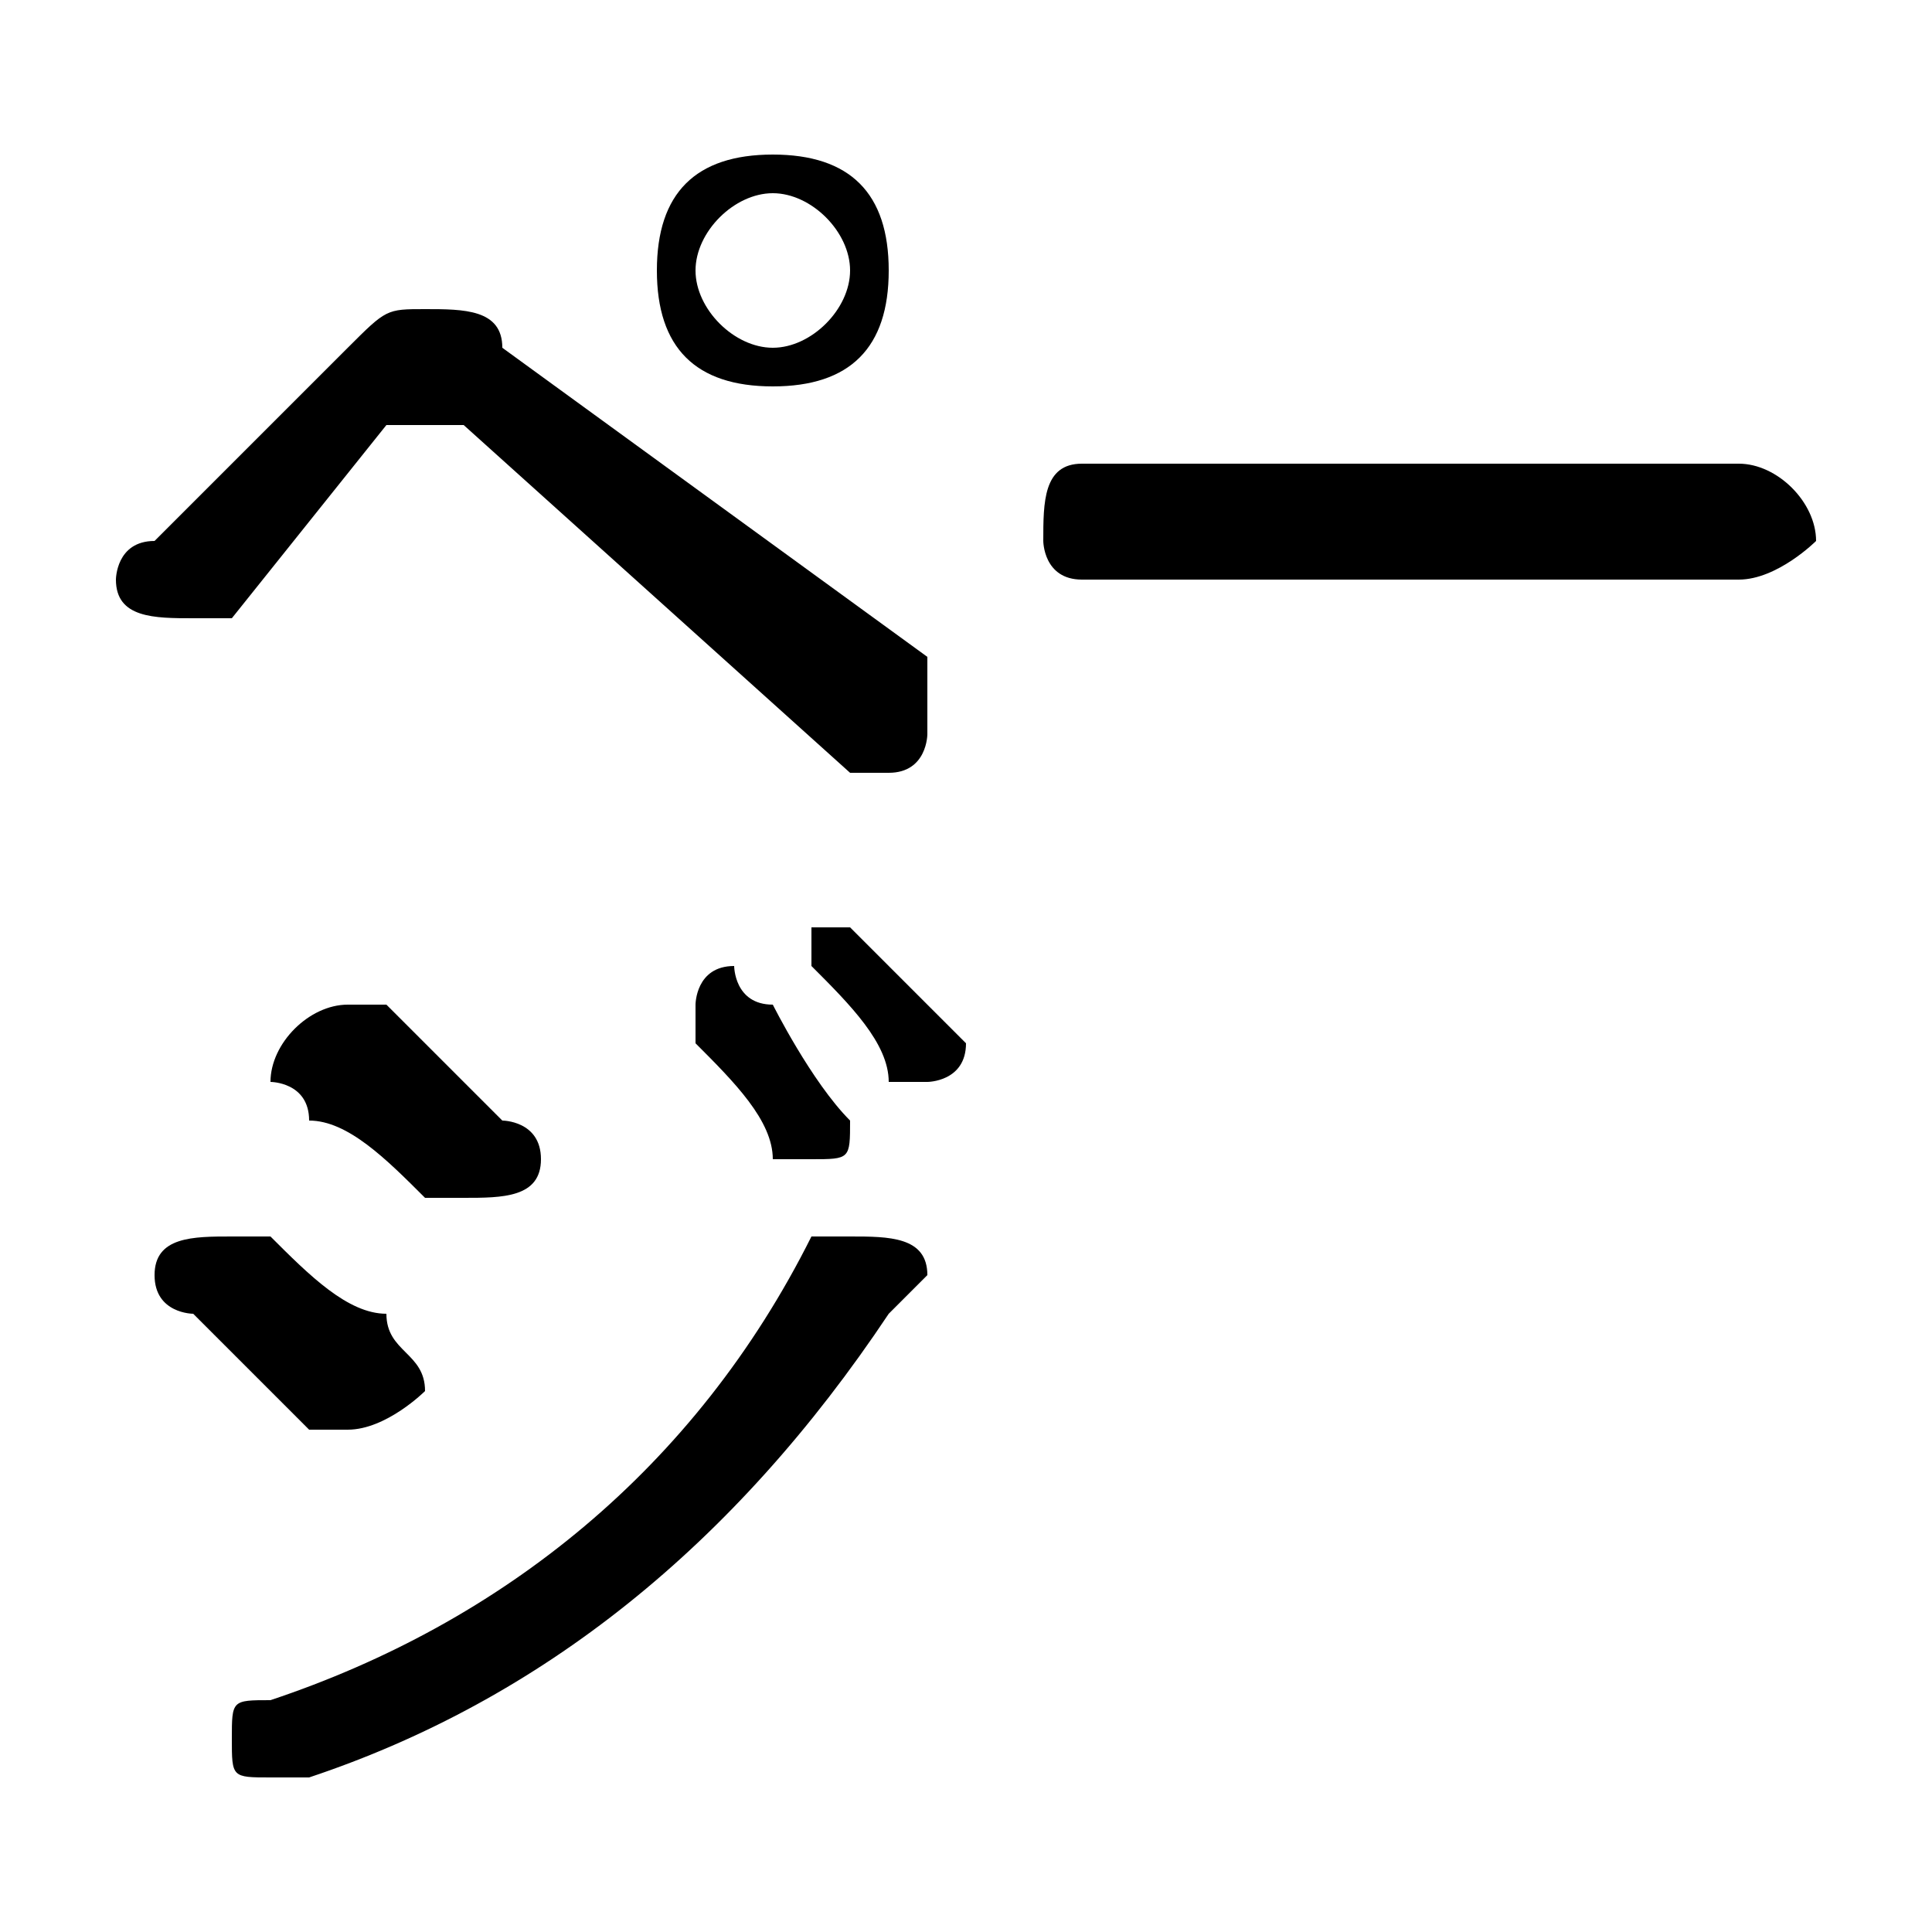 <svg xmlns="http://www.w3.org/2000/svg" viewBox="0 -44.0 50.0 50.0">
    <rect x="0" y="-44.0" width="50.0" height="50.0" fill="#808080" stroke="none"/>
    <g transform="scale(1, -1)">
        <!-- ボディの枠 -->
        <rect x="0" y="-6.0" width="50.0" height="50.0"
            stroke="white" fill="white"/>
        <!-- グリフ座標系の原点 -->
        <circle cx="0" cy="0" r="5" fill="white"/>
        <!-- グリフのアウトライン -->
        <g style="fill:black;stroke:#000000;stroke-width:0;stroke-linecap:round;stroke-linejoin:round;">
        <path d="M 18.0 17.0 C 19.0 16.0 20.0 15.0 20.0 14.0 C 21.0 14.0 21.0 14.0 21.0 14.0 C 22.0 14.0 22.0 14.0 22.0 15.0 C 22.0 15.0 22.0 15.0 22.0 15.0 C 21.0 16.0 20.0 18.0 20.0 18.0 C 19.0 18.0 19.0 19.0 19.0 19.0 C 18.0 19.0 18.0 18.0 18.0 18.0 C 18.0 18.0 18.0 17.0 18.0 17.0 Z M 21.0 19.0 C 22.0 18.0 23.0 17.0 23.0 16.0 C 24.0 16.0 24.0 16.0 24.0 16.0 C 24.0 16.0 25.0 16.0 25.0 17.0 C 25.0 17.0 25.0 17.0 25.0 17.0 C 24.0 18.0 23.0 19.0 22.0 20.0 C 22.0 20.0 22.0 20.0 22.0 20.0 C 21.0 20.0 21.0 20.0 21.0 20.0 C 21.0 19.0 21.0 19.0 21.0 19.0 Z M 8.0 7.0 C 9.0 7.0 9.0 7.0 9.0 7.0 C 10.0 7.0 11.0 8.0 11.0 8.0 C 11.0 9.0 10.0 9.0 10.0 10.0 C 9.0 10.0 8.0 11.0 7.0 12.0 C 6.0 12.0 6.0 12.0 6.0 12.0 C 5.0 12.0 4.0 12.0 4.0 11.0 C 4.0 10.0 5.0 10.0 5.0 10.0 C 6.0 9.0 7.0 8.0 8.0 7.0 Z M 8.0 15.0 C 9.0 15.0 10.0 14.0 11.0 13.0 C 12.0 13.0 12.0 13.0 12.0 13.0 C 13.0 13.0 14.0 13.0 14.0 14.0 C 14.0 15.0 13.0 15.0 13.0 15.0 C 12.0 16.0 11.0 17.0 10.0 18.0 C 9.0 18.0 9.0 18.0 9.0 18.0 C 8.0 18.0 7.0 17.0 7.0 16.0 C 7.0 16.0 8.0 16.0 8.0 15.0 Z M 8.0 -2.0 C 14.0 0.0 19.0 4.0 23.0 10.0 C 23.0 10.0 24.0 11.0 24.0 11.0 C 24.0 12.0 23.0 12.0 22.0 12.0 C 22.0 12.0 21.0 12.0 21.0 12.0 C 18.0 6.0 13.0 2.0 7.0 0.0 C 6.0 0.0 6.0 -0.0 6.0 -1.0 C 6.0 -2.0 6.0 -2.0 7.0 -2.0 C 7.0 -2.0 7.0 -2.0 8.0 -2.0 Z M 28.0 32.0 C 27.0 32.0 27.0 31.0 27.0 30.0 C 27.0 30.0 27.0 29.0 28.0 29.0 L 45.0 29.0 C 46.0 29.0 47.0 30.0 47.0 30.0 C 47.0 31.0 46.0 32.0 45.0 32.0 Z M 20.0 34.0 C 22.0 34.0 23.0 35.0 23.0 37.0 C 23.0 39.0 22.0 40.0 20.0 40.0 C 18.0 40.0 17.0 39.0 17.0 37.0 C 17.0 35.0 18.0 34.0 20.0 34.0 Z M 20.0 39.0 C 21.0 39.0 22.0 38.0 22.0 37.0 C 22.0 36.0 21.0 35.0 20.0 35.0 C 19.0 35.0 18.0 36.0 18.0 37.0 C 18.0 38.0 19.0 39.0 20.0 39.0 Z M 22.0 24.0 C 22.0 24.0 23.0 24.0 23.0 24.0 C 24.0 24.0 24.0 25.0 24.0 25.0 C 24.0 26.0 24.0 26.0 24.0 27.0 L 13.0 35.0 C 13.0 36.0 12.0 36.0 11.0 36.0 C 10.0 36.0 10.0 36.0 9.0 35.0 L 4.0 30.0 C 3.0 30.0 3.0 29.0 3.0 29.0 C 3.0 28.0 4.0 28.0 5.0 28.0 C 5.0 28.0 5.0 28.0 6.0 28.0 L 10.0 33.0 C 10.0 33.0 11.0 33.0 11.0 33.0 C 11.0 33.0 12.0 33.0 12.0 33.0 Z"/>
    </g>
    </g>
</svg>
